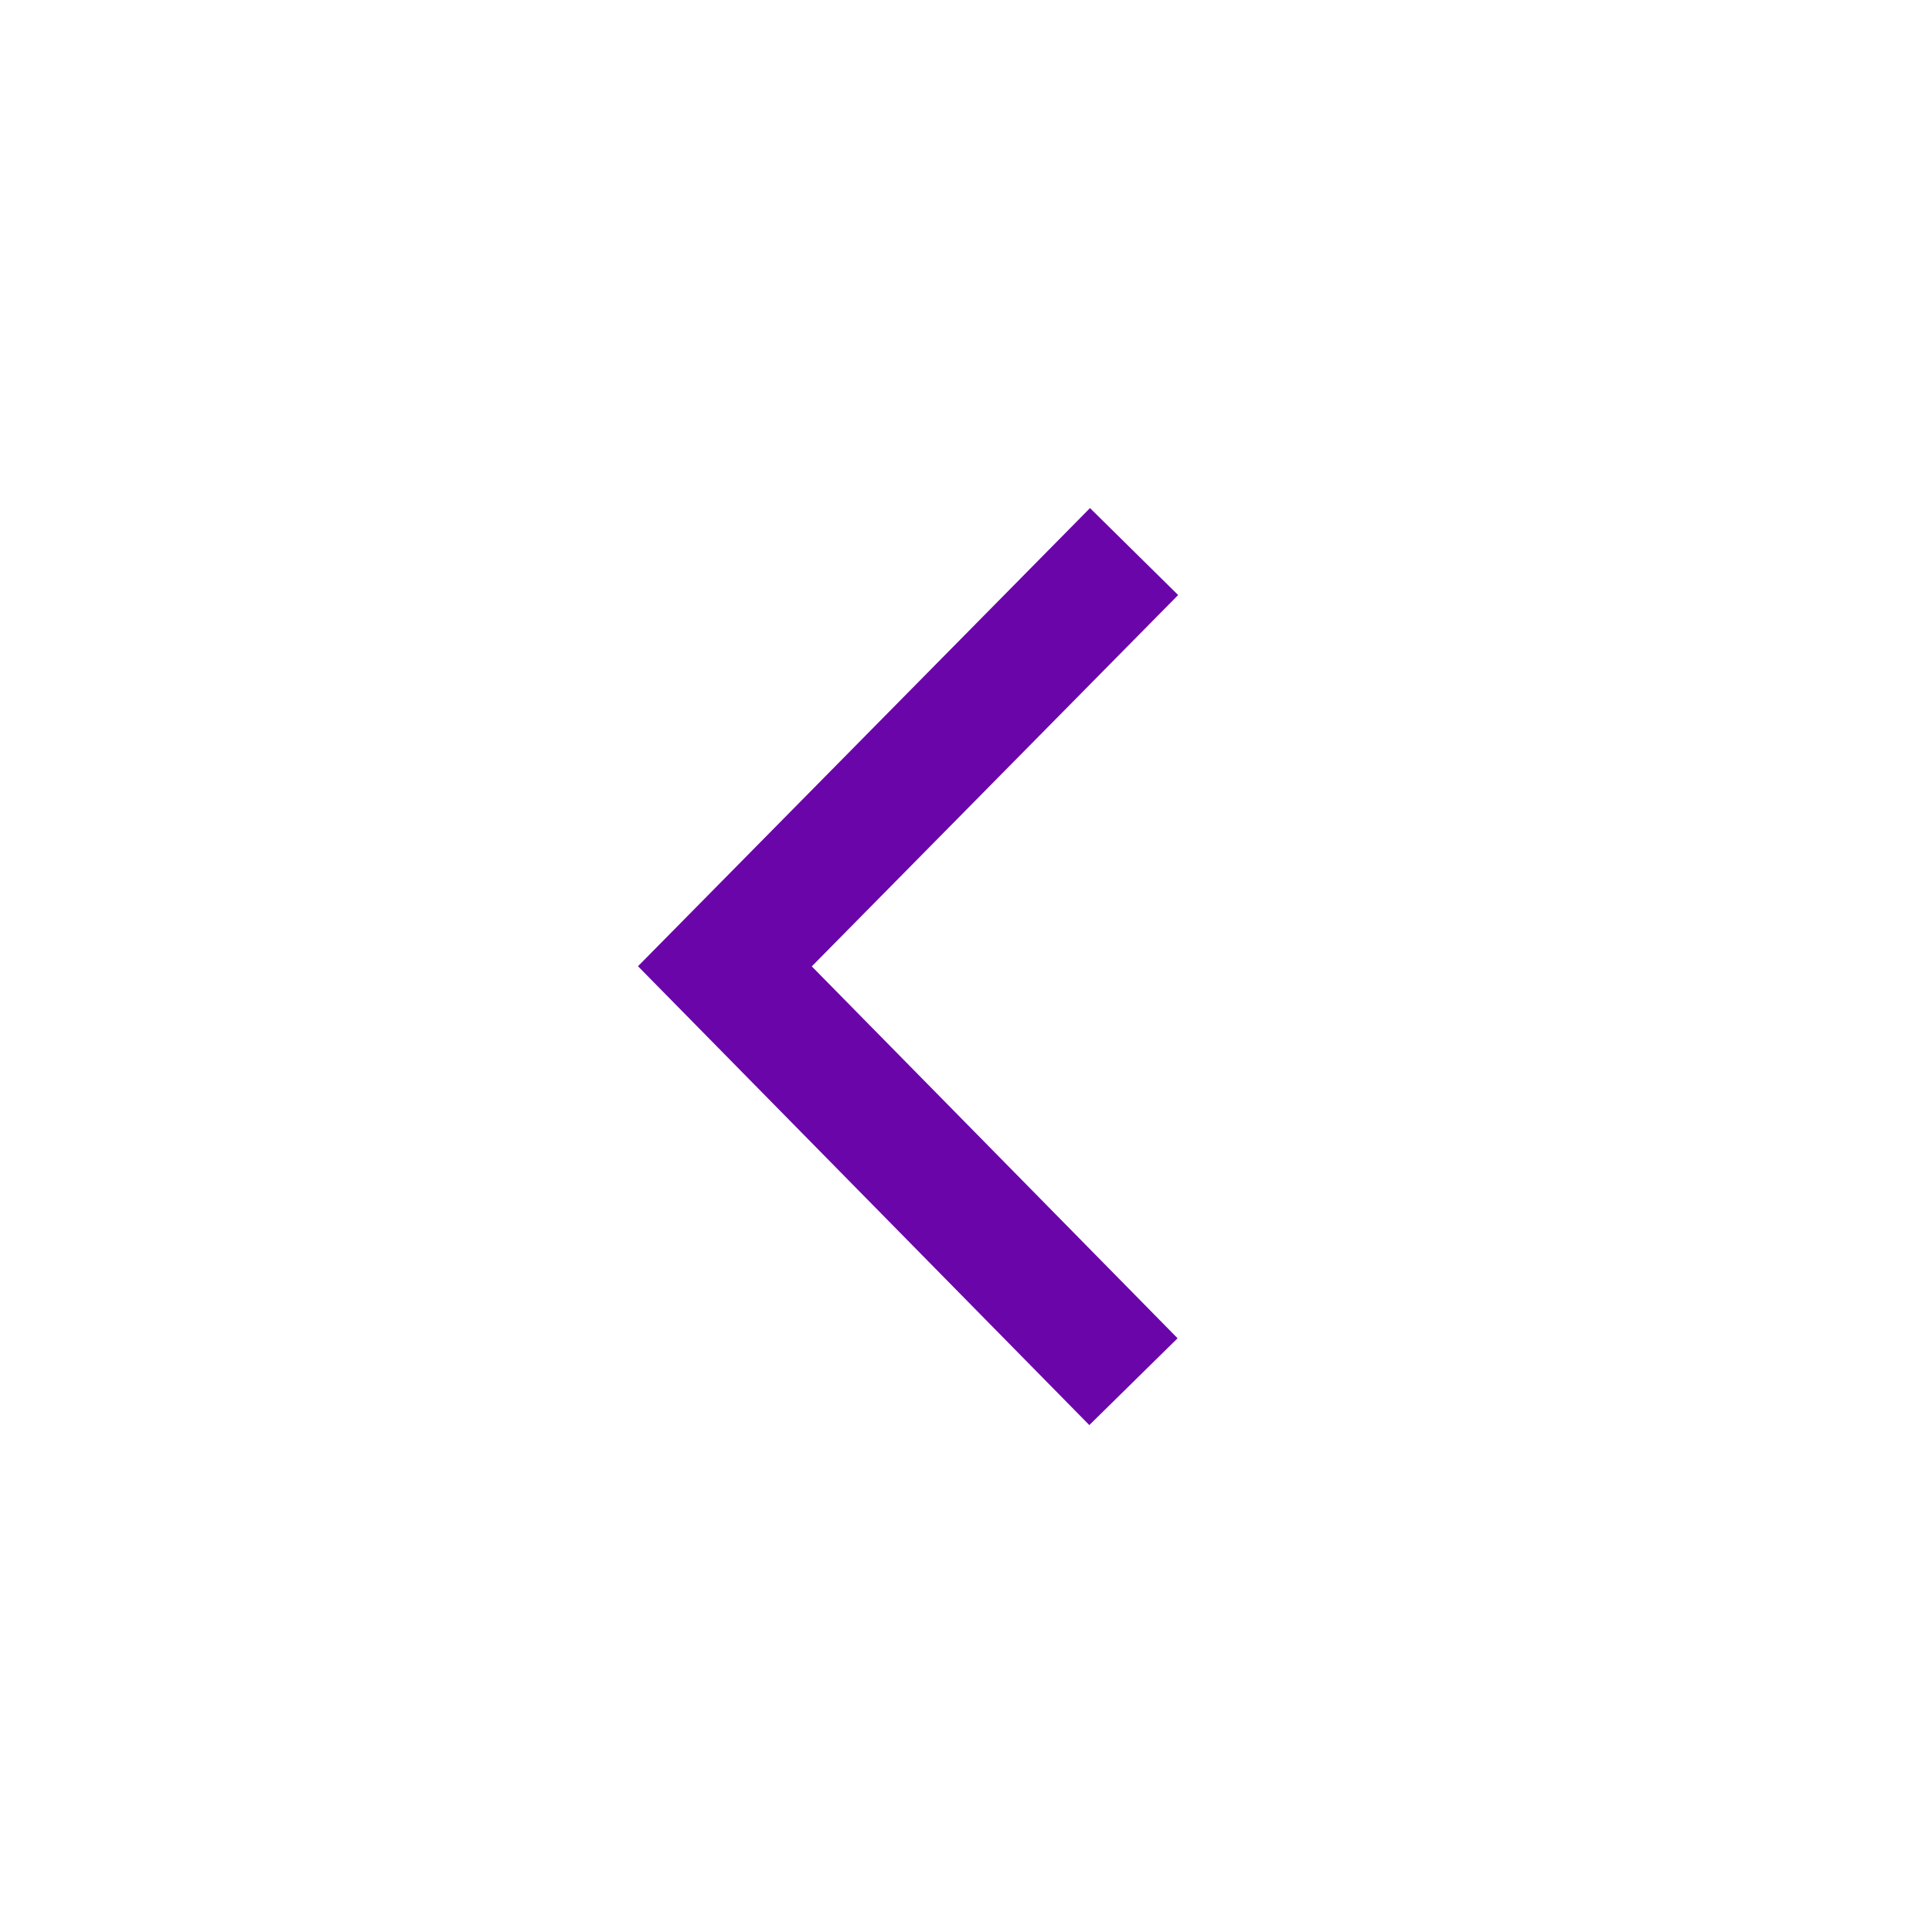 <?xml version="1.0" encoding="utf-8"?>
<!-- Generator: Adobe Illustrator 18.0.0, SVG Export Plug-In . SVG Version: 6.00 Build 0)  -->
<!DOCTYPE svg PUBLIC "-//W3C//DTD SVG 1.1//EN" "http://www.w3.org/Graphics/SVG/1.1/DTD/svg11.dtd">
<svg version="1.1" id="Calque_1" xmlns="http://www.w3.org/2000/svg" xmlns:xlink="http://www.w3.org/1999/xlink" x="0px" y="0px"
	 viewBox="323.9 123.9 312.1 312.1" enable-background="new 323.9 123.9 312.1 312.1" xml:space="preserve">
<rect x="323.9" y="123.9" fill="#FFFFFF" width="312.1" height="312.1"/>
<polyline fill="none" stroke="#6A05AA" stroke-width="20" stroke-miterlimit="10" points="507,347.1 441,280 507.1,213 "/>
</svg>
